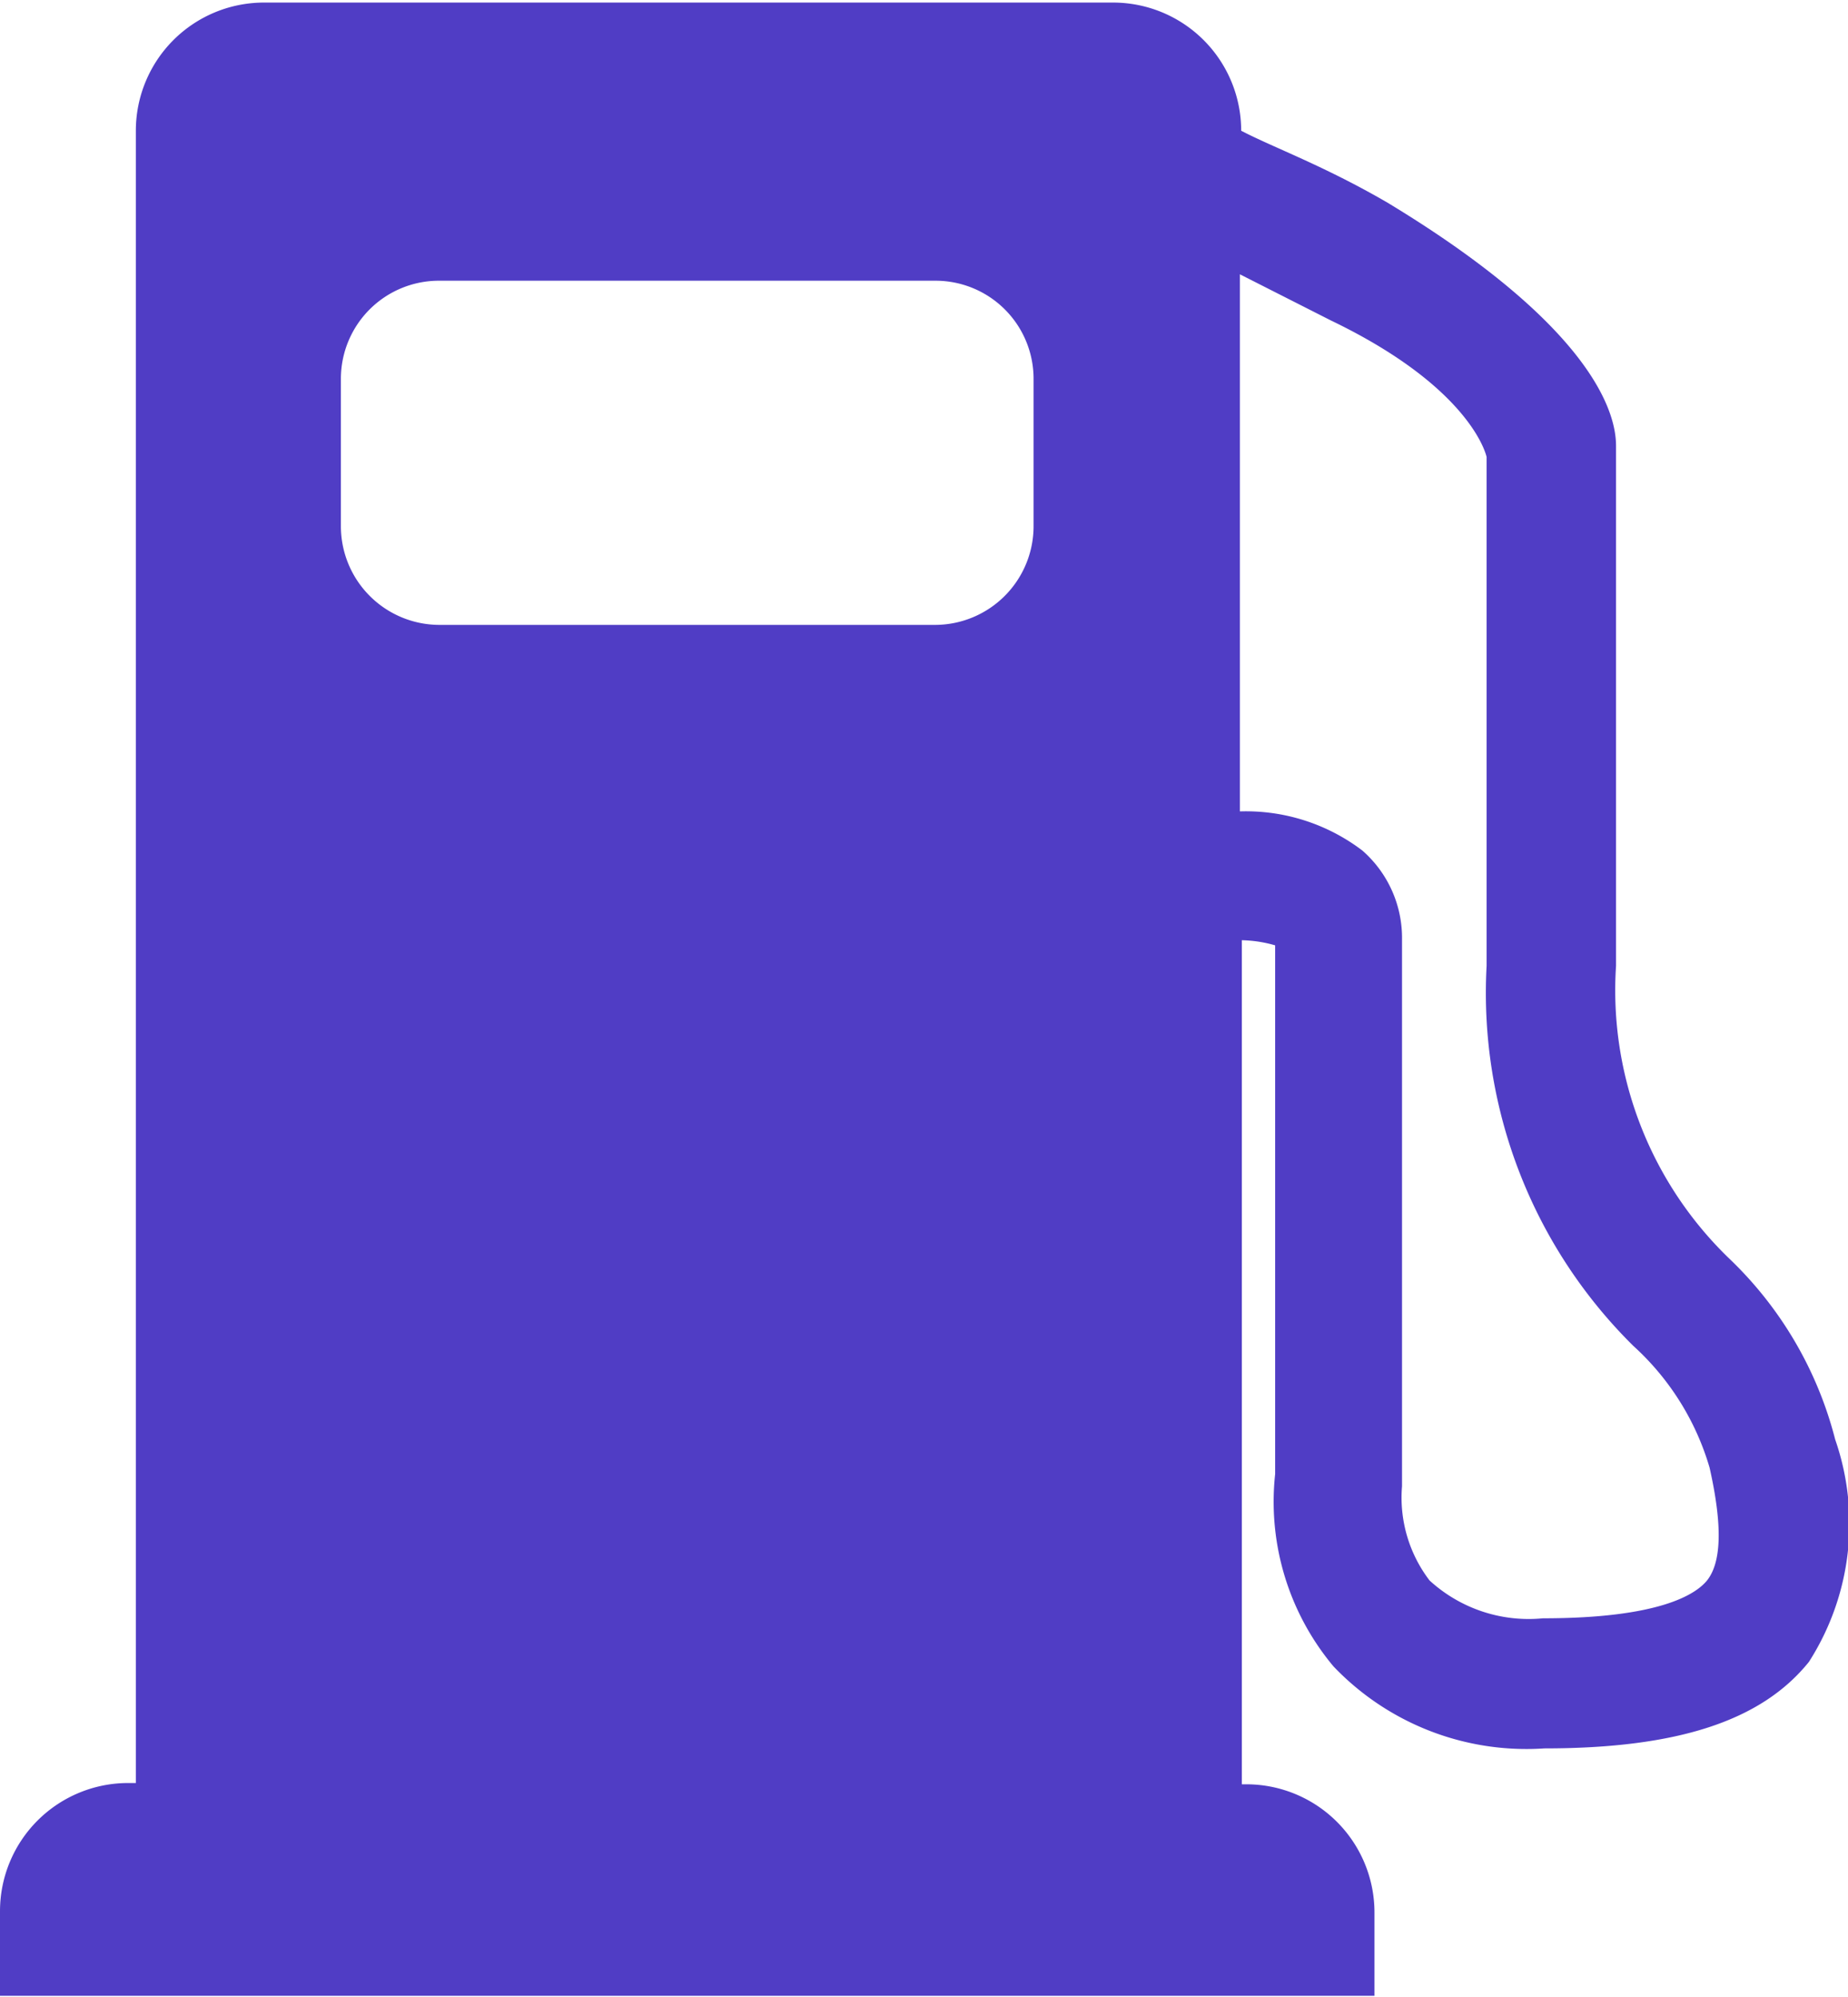 <svg xmlns="http://www.w3.org/2000/svg" viewBox="0 0 28.84 31.16"><defs><style>.cls-1{fill:#503dc5;}</style></defs><g id="Layer_2" data-name="Layer 2"><g id="Layer_1-2" data-name="Layer 1"><path class="cls-1" d="M28.64,22.46A5.94,5.94,0,0,0,27,19.65a5.81,5.81,0,0,1-1.78-4.58V7c0-.23.07-1.64-3.57-3.84-1-.58-1.76-.85-2.28-1.12a2,2,0,0,0-2-2H4.12a2,2,0,0,0-2,2V27.82H2a2,2,0,0,0-2,2v1.32H21.45V29.84a2,2,0,0,0-2-2h-.07V14.67a2,2,0,0,1,.52.08V23a4,4,0,0,0,.91,3,4.16,4.16,0,0,0,3.29,1.28c2.08,0,3.39-.43,4.13-1.35A4,4,0,0,0,28.64,22.46ZM5.32,5.91A1.53,1.53,0,0,1,6.86,4.38H14.6a1.53,1.53,0,0,1,1.53,1.53v2.3A1.54,1.54,0,0,1,14.6,9.75H6.86A1.54,1.54,0,0,1,5.32,8.21ZM26.64,24.66c-.18.22-.75.59-2.56.59a2.29,2.29,0,0,1-1.77-.59,2.13,2.13,0,0,1-.43-1.47V14.66a1.81,1.81,0,0,0-.62-1.39,3,3,0,0,0-1.91-.61V4.28L20.77,5C22.85,6,23.17,7,23.2,7.13v7.94A7.74,7.74,0,0,0,25.49,21a4.13,4.13,0,0,1,1.19,1.9C26.88,23.79,26.87,24.37,26.64,24.66Z"/></g></g></svg>